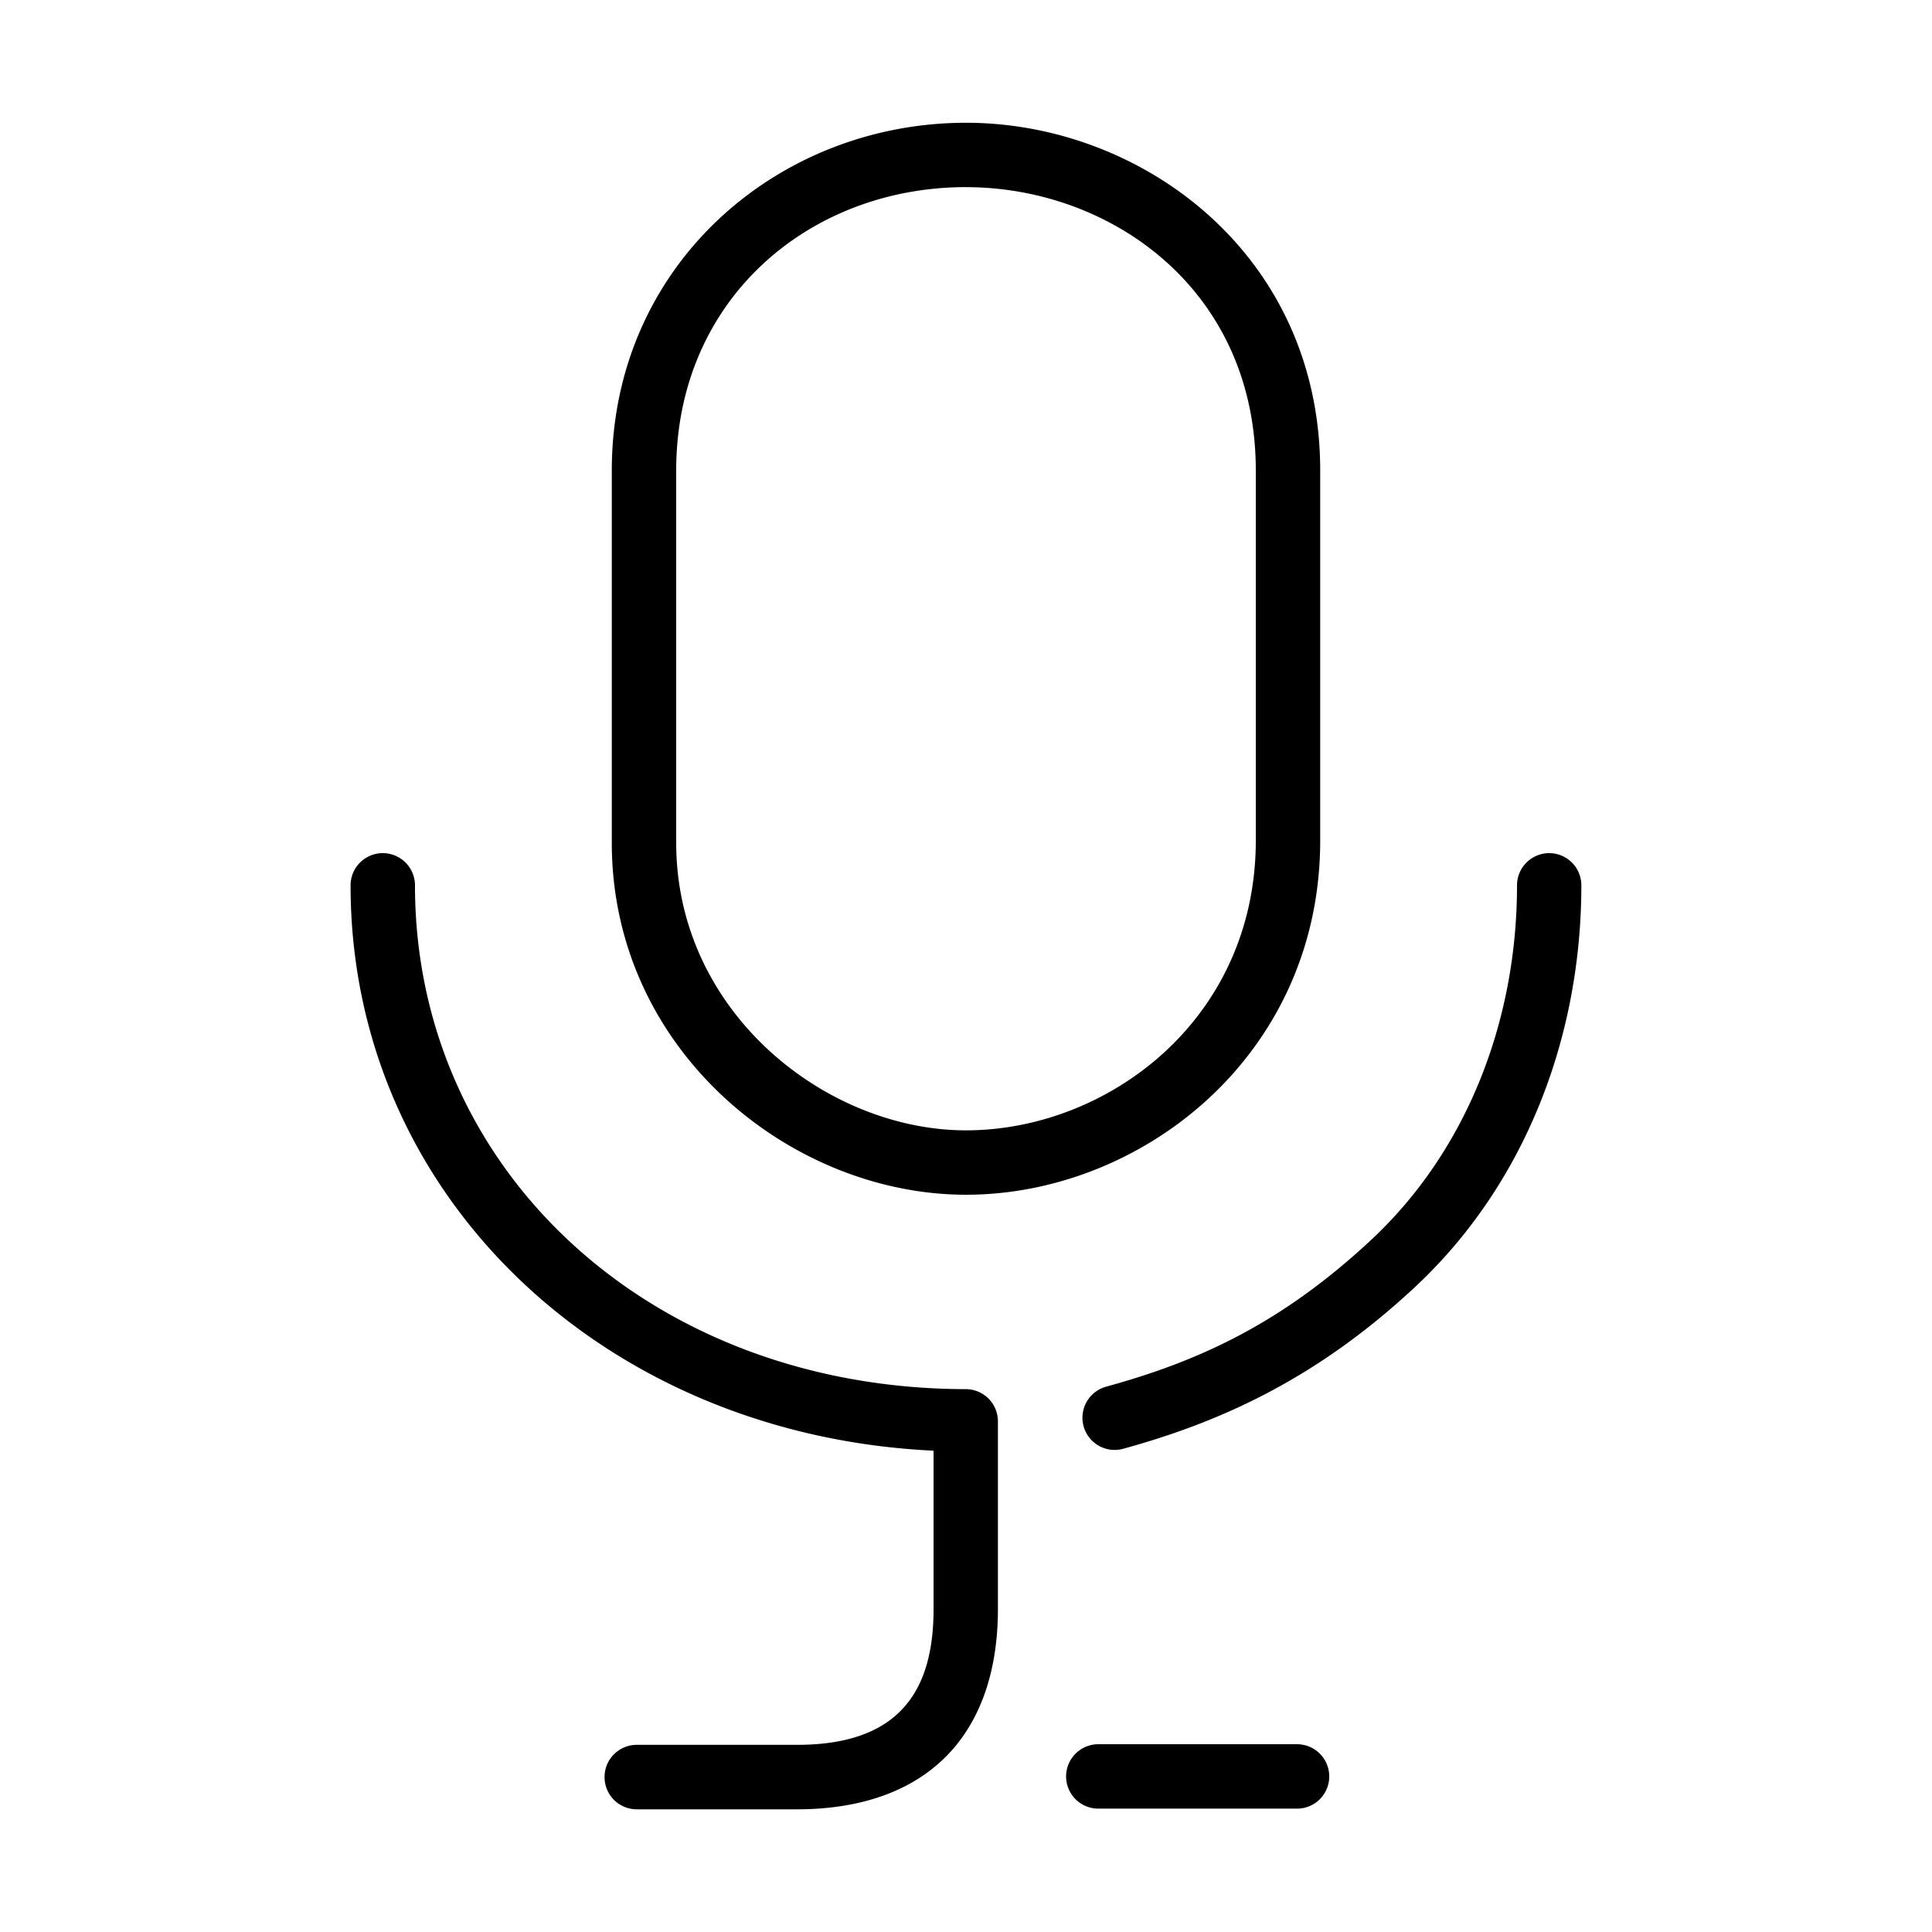<svg xmlns="http://www.w3.org/2000/svg" width="48" height="48">
	<path d="m 24.001,3.05 c -4.677,0 -8.801,3.534 -8.801,8.641 v 9.25 c 0,5.146 4.442,8.742 8.801,8.742 4.333,-2.2e-5 8.761,-3.425 8.799,-8.736 v -0.002 -9.254 c 0,-5.38 -4.44,-8.641 -8.799,-8.641 z m 0,1.6 c 3.581,0 7.199,2.53 7.199,7.041 v 9.244 c -0.031,4.429 -3.704,7.148 -7.199,7.148 -3.47,8e-6 -7.201,-2.928 -7.201,-7.143 v -9.25 c 0,-4.26 3.311,-7.041 7.201,-7.041 z M 9.509,21.196 a 0.8,0.8 0 0 0 -0.799,0.799 c 0,7.724 6.311,13.66 14.484,14.047 v 3.938 c 0,1.25 -0.323,2.045 -0.852,2.559 -0.528,0.513 -1.343,0.811 -2.539,0.811 h -3.982 a 0.8,0.8 0 0 0 -0.801,0.801 0.8,0.8 0 0 0 0.801,0.801 h 3.982 c 1.472,0 2.755,-0.392 3.654,-1.266 0.899,-0.874 1.336,-2.164 1.336,-3.705 V 35.313 A 0.8,0.8 0 0 0 23.995,34.513 C 16.178,34.501 10.31,29.084 10.31,21.995 A 0.8,0.8 0 0 0 9.509,21.196 Z m 28.98,0 a 0.8,0.8 0 0 0 -0.799,0.799 c 0,3.371 -1.247,6.6 -3.639,8.824 -2.218,2.063 -4.259,2.998 -6.57,3.633 a 0.8,0.8 0 0 0 -0.559,0.984 0.8,0.8 0 0 0 0.982,0.559 c 2.474,-0.68 4.831,-1.767 7.236,-4.004 2.753,-2.561 4.148,-6.23 4.148,-9.996 A 0.8,0.8 0 0 0 38.489,21.196 Z M 27.288,43.335 a 0.8,0.8 0 0 0 -0.801,0.799 0.8,0.8 0 0 0 0.801,0.801 h 4.936 a 0.8,0.8 0 0 0 0.801,-0.801 0.8,0.8 0 0 0 -0.801,-0.799 z" fill="#000000"/>
</svg>
